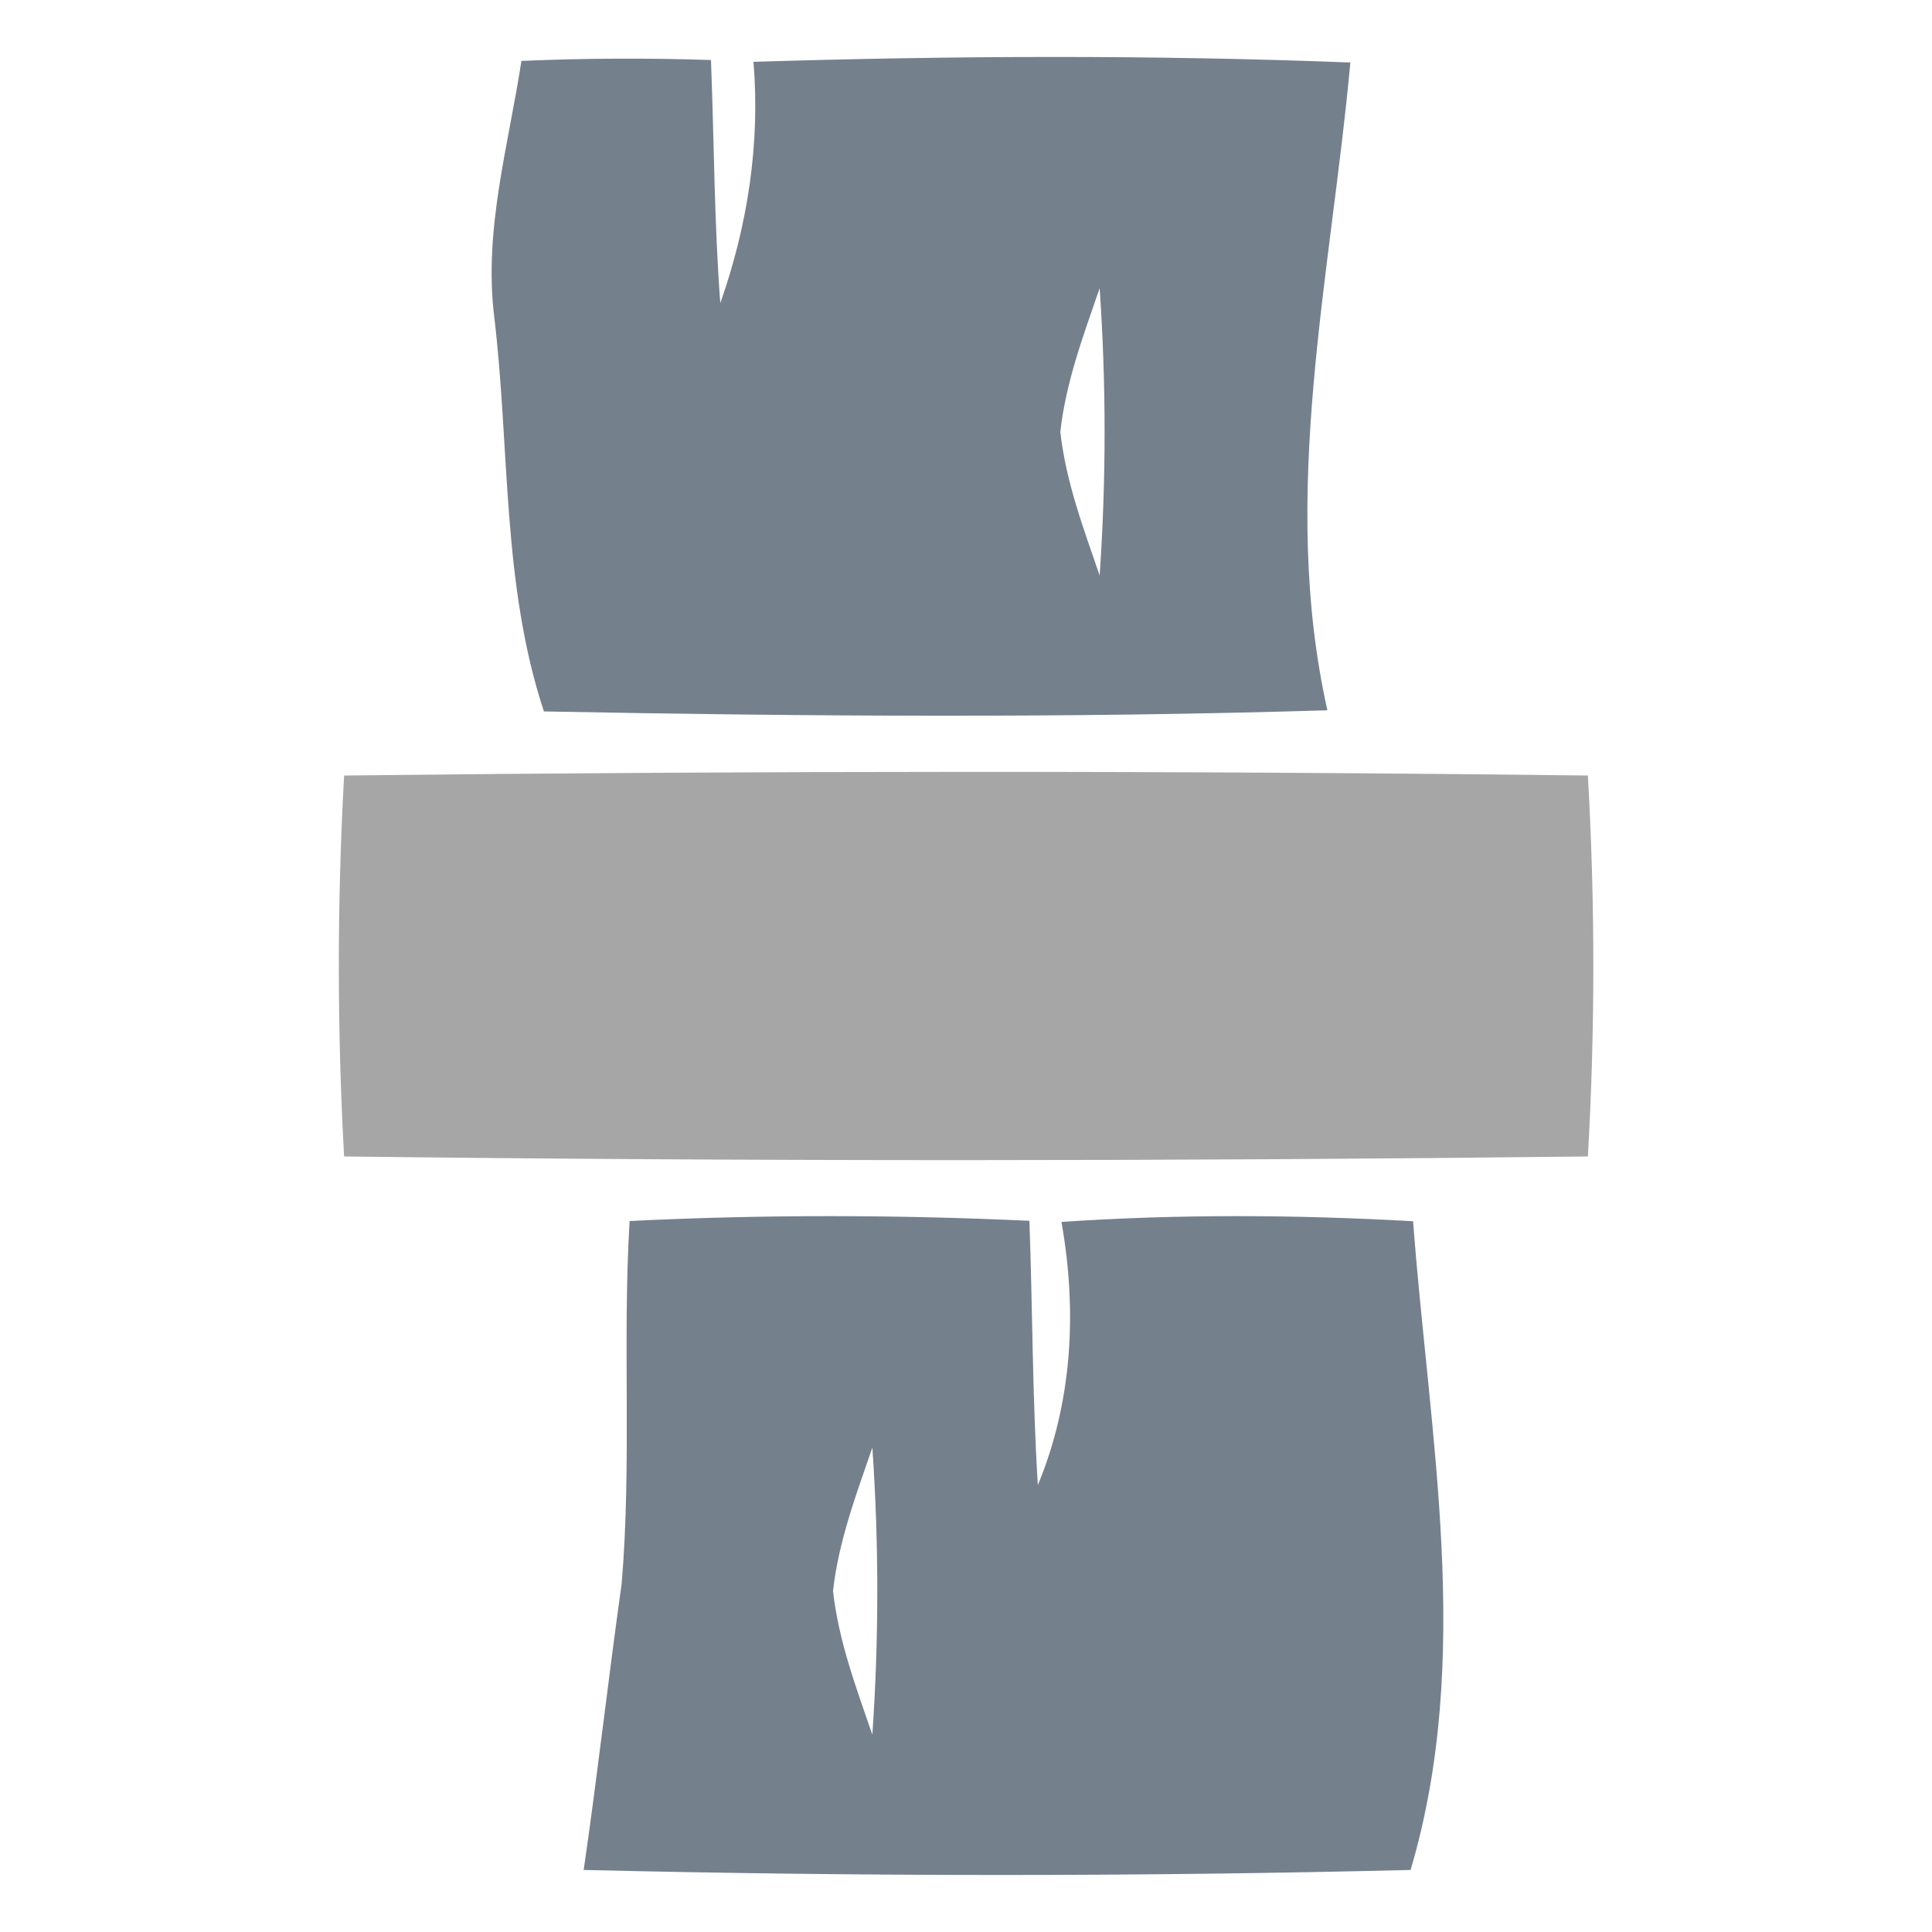 <?xml version="1.0" encoding="UTF-8" ?>
<!DOCTYPE svg PUBLIC "-//W3C//DTD SVG 1.1//EN" "http://www.w3.org/Graphics/SVG/1.1/DTD/svg11.dtd">
<svg width="85pt" height="85pt" viewBox="0 0 85 85" version="1.1" xmlns="http://www.w3.org/2000/svg">
<path fill="#25364b" opacity="0.63" d=" M 22.94 2.68 C 25.72 2.56 28.50 2.55 31.28 2.64 C 31.42 6.20 31.42 9.77 31.69 13.34 C 32.89 9.93 33.45 6.33 33.15 2.72 C 41.90 2.45 50.66 2.41 59.41 2.75 C 58.54 12.22 56.28 21.78 58.40 31.25 C 46.92 31.60 35.41 31.52 23.93 31.30 C 22.07 25.67 22.44 19.71 21.74 13.90 C 21.28 10.11 22.37 6.40 22.94 2.68 M 46.65 19.00 C 46.89 21.18 47.67 23.25 48.38 25.32 C 48.67 21.11 48.67 16.89 48.38 12.68 C 47.67 14.74 46.89 16.82 46.65 19.00 Z" />
<path fill="#000000" opacity="0.35" d=" M 15.14 34.12 C 33.37 33.91 51.63 33.90 69.86 34.12 C 70.18 39.70 70.18 45.30 69.86 50.88 C 51.63 51.09 33.37 51.10 15.14 50.88 C 14.83 45.29 14.83 39.70 15.14 34.12 Z" />
<path fill="#25364b" opacity="0.63" d=" M 27.70 53.72 C 33.56 53.43 39.43 53.44 45.29 53.71 C 45.43 57.59 45.42 61.47 45.66 65.34 C 47.19 61.65 47.39 57.66 46.70 53.76 C 51.85 53.41 57.02 53.44 62.17 53.73 C 62.88 63.21 64.83 72.91 62.06 82.27 C 49.94 82.57 37.80 82.56 25.68 82.27 C 26.29 78.08 26.76 73.87 27.35 69.68 C 27.80 64.37 27.38 59.03 27.70 53.72 M 36.65 70.00 C 36.89 72.18 37.67 74.26 38.38 76.32 C 38.67 72.11 38.67 67.89 38.38 63.69 C 37.67 65.75 36.89 67.82 36.65 70.00 Z" />
</svg>
